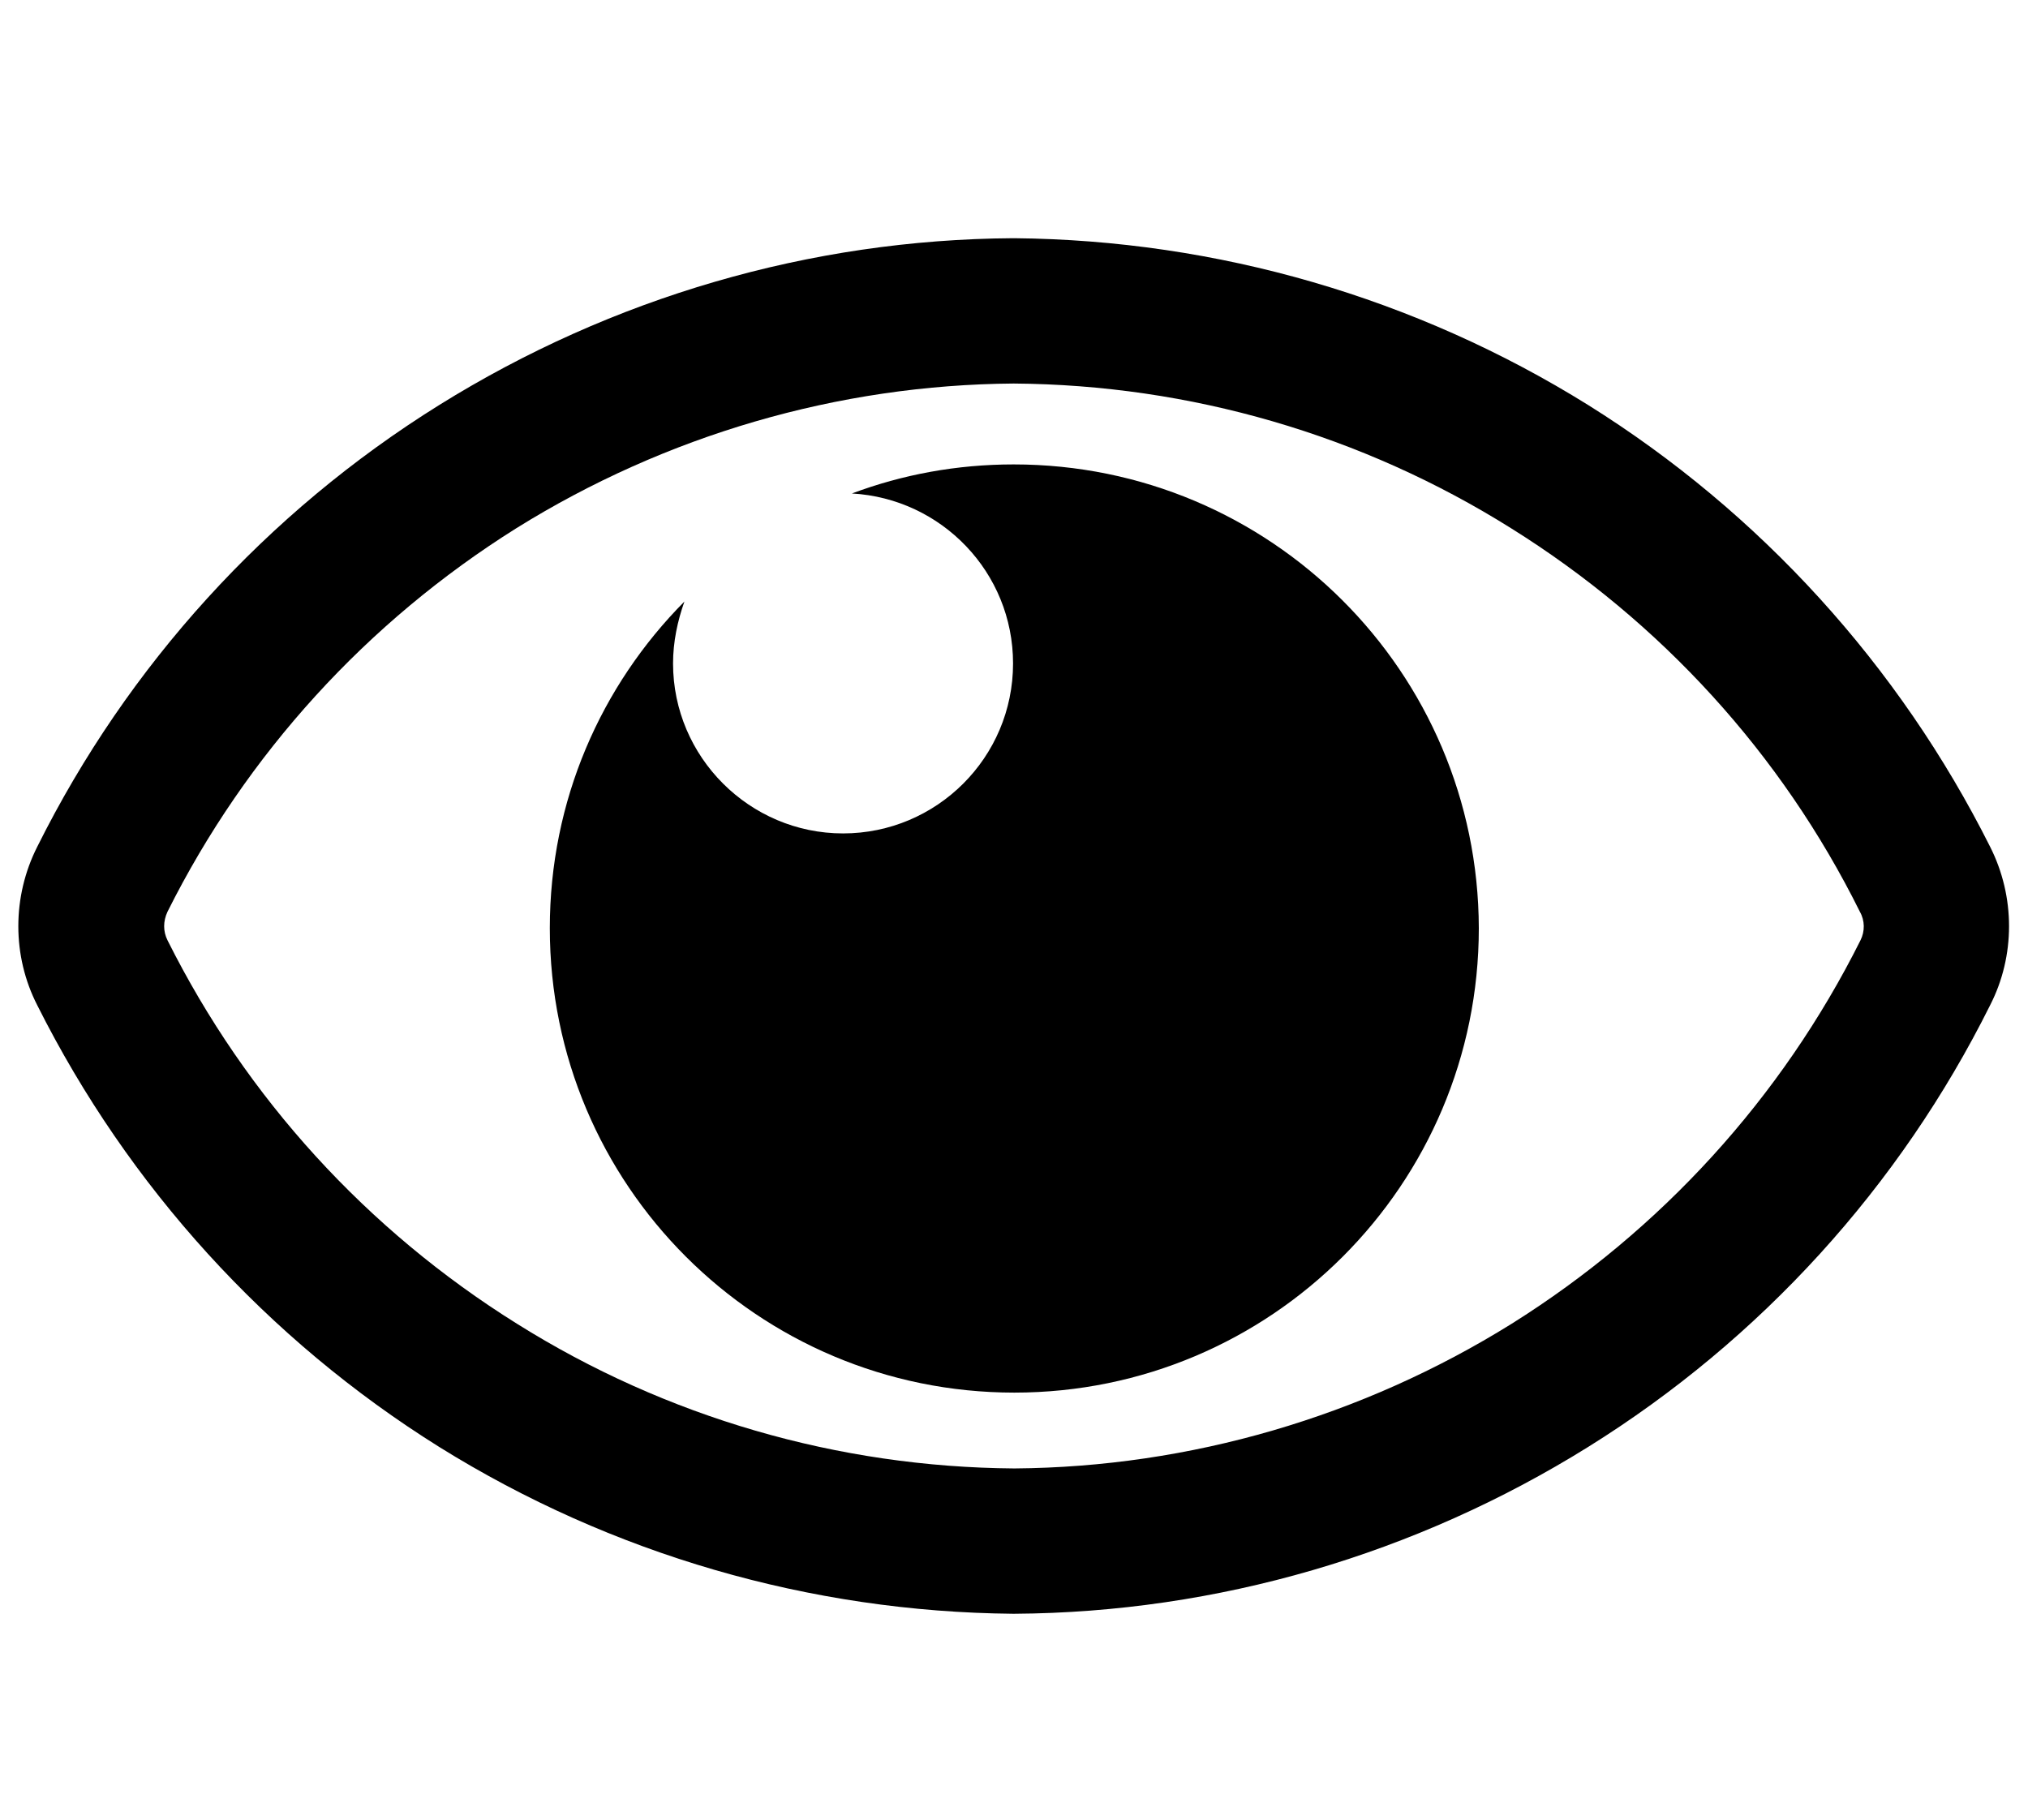 <svg xmlns="http://www.w3.org/2000/svg" xmlns:xlink="http://www.w3.org/1999/xlink" id="Layer_1" x="0" y="0" enable-background="new 0 0 320.9 288" version="1.1" viewBox="0 0 320.9 288" xml:space="preserve"><style type="text/css"/><g><g><path d="M160.4,73.5c-9,0-17.6,1.6-25.6,4.6c14.2,0.8,25.5,12.5,25.5,26.9c0,14.9-12.1,26.9-26.9,26.9s-26.9-12.1-26.9-26.9 c0-3.4,0.7-6.7,1.8-9.8C95.1,108.5,87,126.7,87,146.9c0,40.6,32.9,73.5,73.5,73.5c40.6,0,73.5-32.9,73.5-73.5 C233.9,106.3,201,73.5,160.4,73.5z"/></g><g><path d="M314.9,134c-14.4-28.7-36.4-52.9-63.6-69.9c-27.3-17-58.7-26.1-90.8-26.4h-0.2c-32.1,0.2-63.5,9.4-90.8,26.4 c-27.3,17-49.3,41.2-63.6,69.9c-4,7.9-4,17.3,0,25.1C20.3,187.8,42.3,212,69.5,229c27.3,17,58.7,26.1,90.8,26.4h0.1h0.1 c32.1-0.2,63.5-9.4,90.8-26.4c27.3-17,49.3-41.2,63.6-69.9C318.9,151.3,318.9,141.9,314.9,134z M294.4,148.8 c-12.5,25-31.6,45.9-55.2,60.7c-23.6,14.7-50.9,22.7-78.7,22.9c-27.9-0.2-55.1-8.1-78.7-22.9c-23.7-14.8-42.8-35.7-55.3-60.7 c-0.7-1.4-0.7-3,0-4.5c12.5-25,31.6-45.9,55.2-60.7c23.6-14.7,50.9-22.7,78.7-22.9c27.9,0.2,55.1,8.1,78.7,22.9 c23.7,14.8,42.8,35.7,55.2,60.7l0,0C295.1,145.7,295.1,147.4,294.4,148.8z"/></g></g></svg>